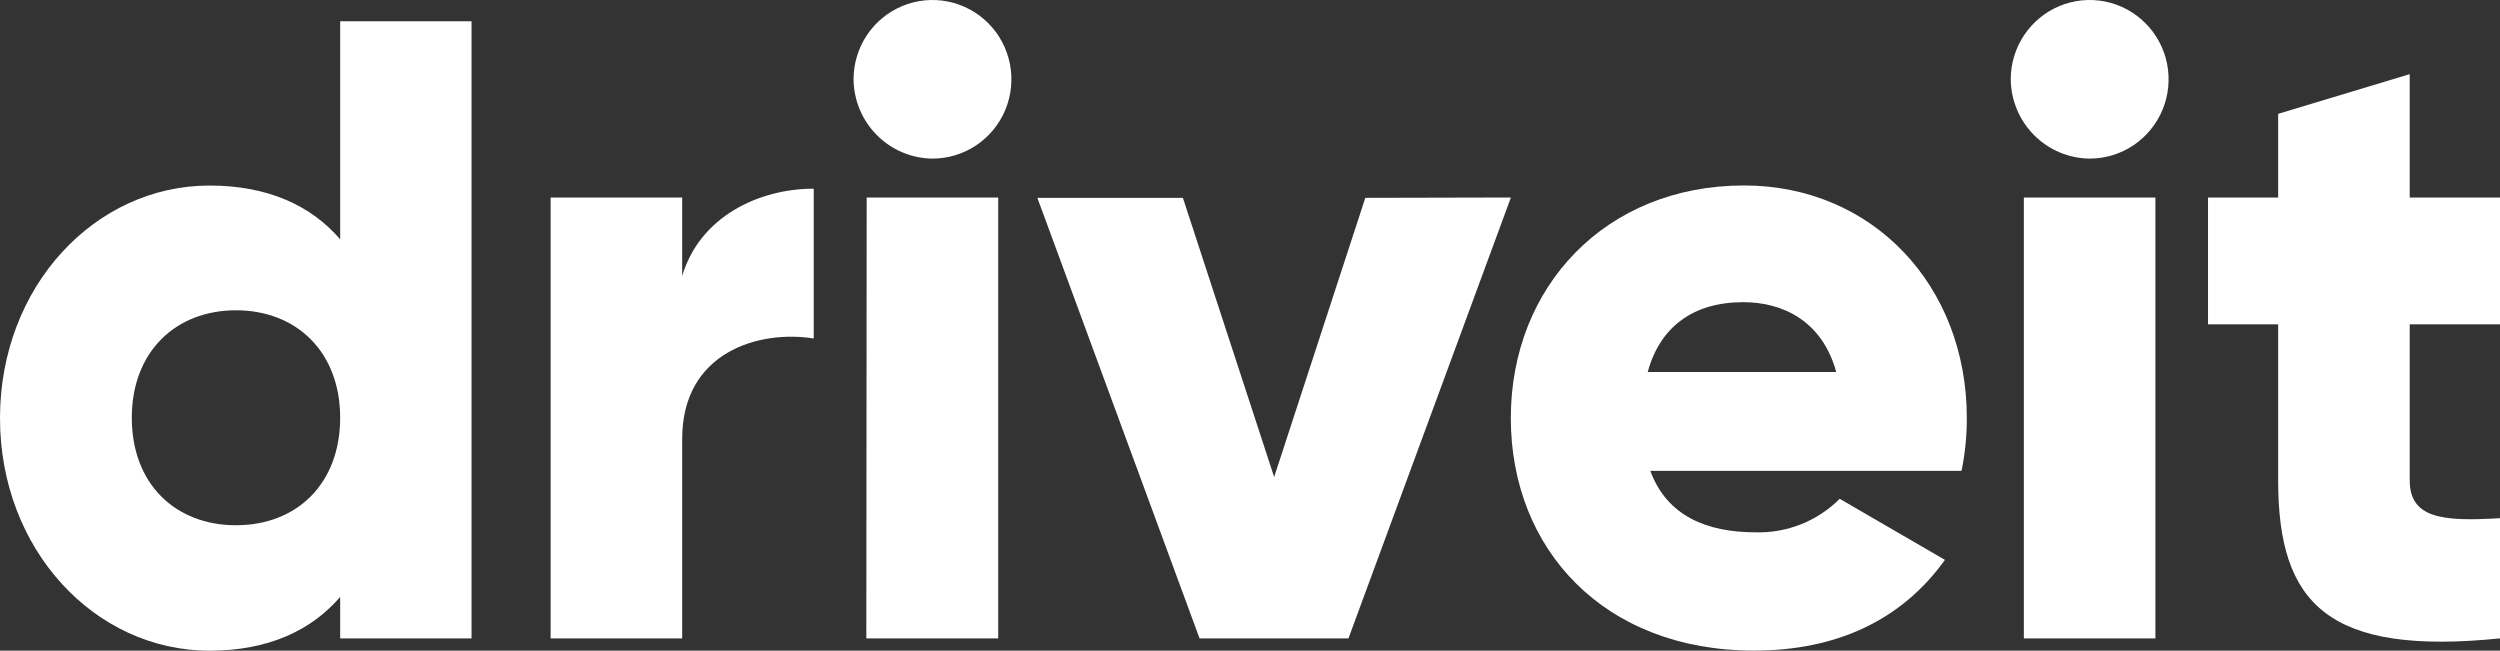 <svg width="146" height="38" viewBox="0 0 146 38" fill="none" xmlns="http://www.w3.org/2000/svg">
<rect x="0" y="0" width="146" height="38" fill="#333333" stroke="none"/>
<path d="M27.538 1.243V37.282H19.866V34.862C18.178 36.818 15.668 38 12.235 38C5.527 38 0 32.085 0 24.418C0 16.751 5.527 10.836 12.235 10.836C15.668 10.836 18.178 12.018 19.866 13.974V1.243H27.538ZM19.866 24.398C19.866 20.541 17.306 18.121 13.782 18.121C10.258 18.121 7.697 20.541 7.697 24.398C7.697 28.254 10.232 30.674 13.782 30.674C17.331 30.674 19.866 28.254 19.866 24.398Z" fill="white"/>
<path d="M47.521 11.019V19.767C44.347 19.257 39.839 20.541 39.839 25.631V37.282H32.157V11.534H39.839V16.119C40.863 12.665 44.296 11.019 47.521 11.019Z" fill="white"/>
<path d="M49.848 4.641C49.846 3.724 50.115 2.827 50.621 2.063C51.127 1.3 51.848 0.705 52.691 0.353C53.534 0.002 54.462 -0.09 55.358 0.089C56.253 0.268 57.075 0.711 57.72 1.36C58.365 2.009 58.803 2.836 58.979 3.736C59.156 4.636 59.062 5.568 58.711 6.415C58.359 7.261 57.765 7.984 57.004 8.491C56.243 8.997 55.35 9.266 54.437 9.262C53.223 9.245 52.065 8.752 51.208 7.889C50.35 7.026 49.862 5.86 49.848 4.641ZM50.614 11.534H58.296V37.282H50.593L50.614 11.534Z" fill="white"/>
<path d="M88.237 11.534L78.75 37.282H70.054L60.582 11.554H69.081L74.41 27.857L79.734 11.554L88.237 11.534Z" fill="white"/>
<path d="M102.52 31.087C103.43 31.114 104.335 30.954 105.18 30.618C106.026 30.282 106.794 29.775 107.439 29.13L113.584 32.697C111.074 36.197 107.287 37.995 102.429 37.995C93.672 37.995 88.232 32.08 88.232 24.413C88.232 16.746 93.759 10.831 101.851 10.831C109.33 10.831 114.862 16.644 114.862 24.413C114.865 25.45 114.761 26.485 114.553 27.5H96.38C97.349 30.149 99.706 31.087 102.52 31.087ZM107.236 21.723C106.415 18.738 104.113 17.647 101.805 17.647C98.885 17.647 96.943 19.089 96.228 21.723H107.236Z" fill="white"/>
<path d="M117.428 4.641C117.426 3.725 117.694 2.828 118.2 2.066C118.705 1.303 119.424 0.708 120.266 0.355C121.108 0.003 122.035 -0.09 122.93 0.088C123.824 0.265 124.647 0.706 125.292 1.353C125.938 2 126.378 2.825 126.557 3.724C126.735 4.622 126.645 5.554 126.296 6.401C125.947 7.248 125.357 7.971 124.599 8.481C123.84 8.99 122.949 9.262 122.037 9.262C120.82 9.25 119.656 8.76 118.794 7.896C117.933 7.032 117.442 5.864 117.428 4.641ZM118.193 11.534H125.875V37.282H118.193V11.534Z" fill="white"/>
<path d="M140.727 18.941V28.05C140.727 30.261 142.623 30.47 146 30.261V37.282C135.965 38.301 133.045 35.274 133.045 28.071V18.941H128.948V11.534H133.045V6.648L140.727 4.33V11.534H146V18.941H140.727Z" fill="white"/>
</svg>
